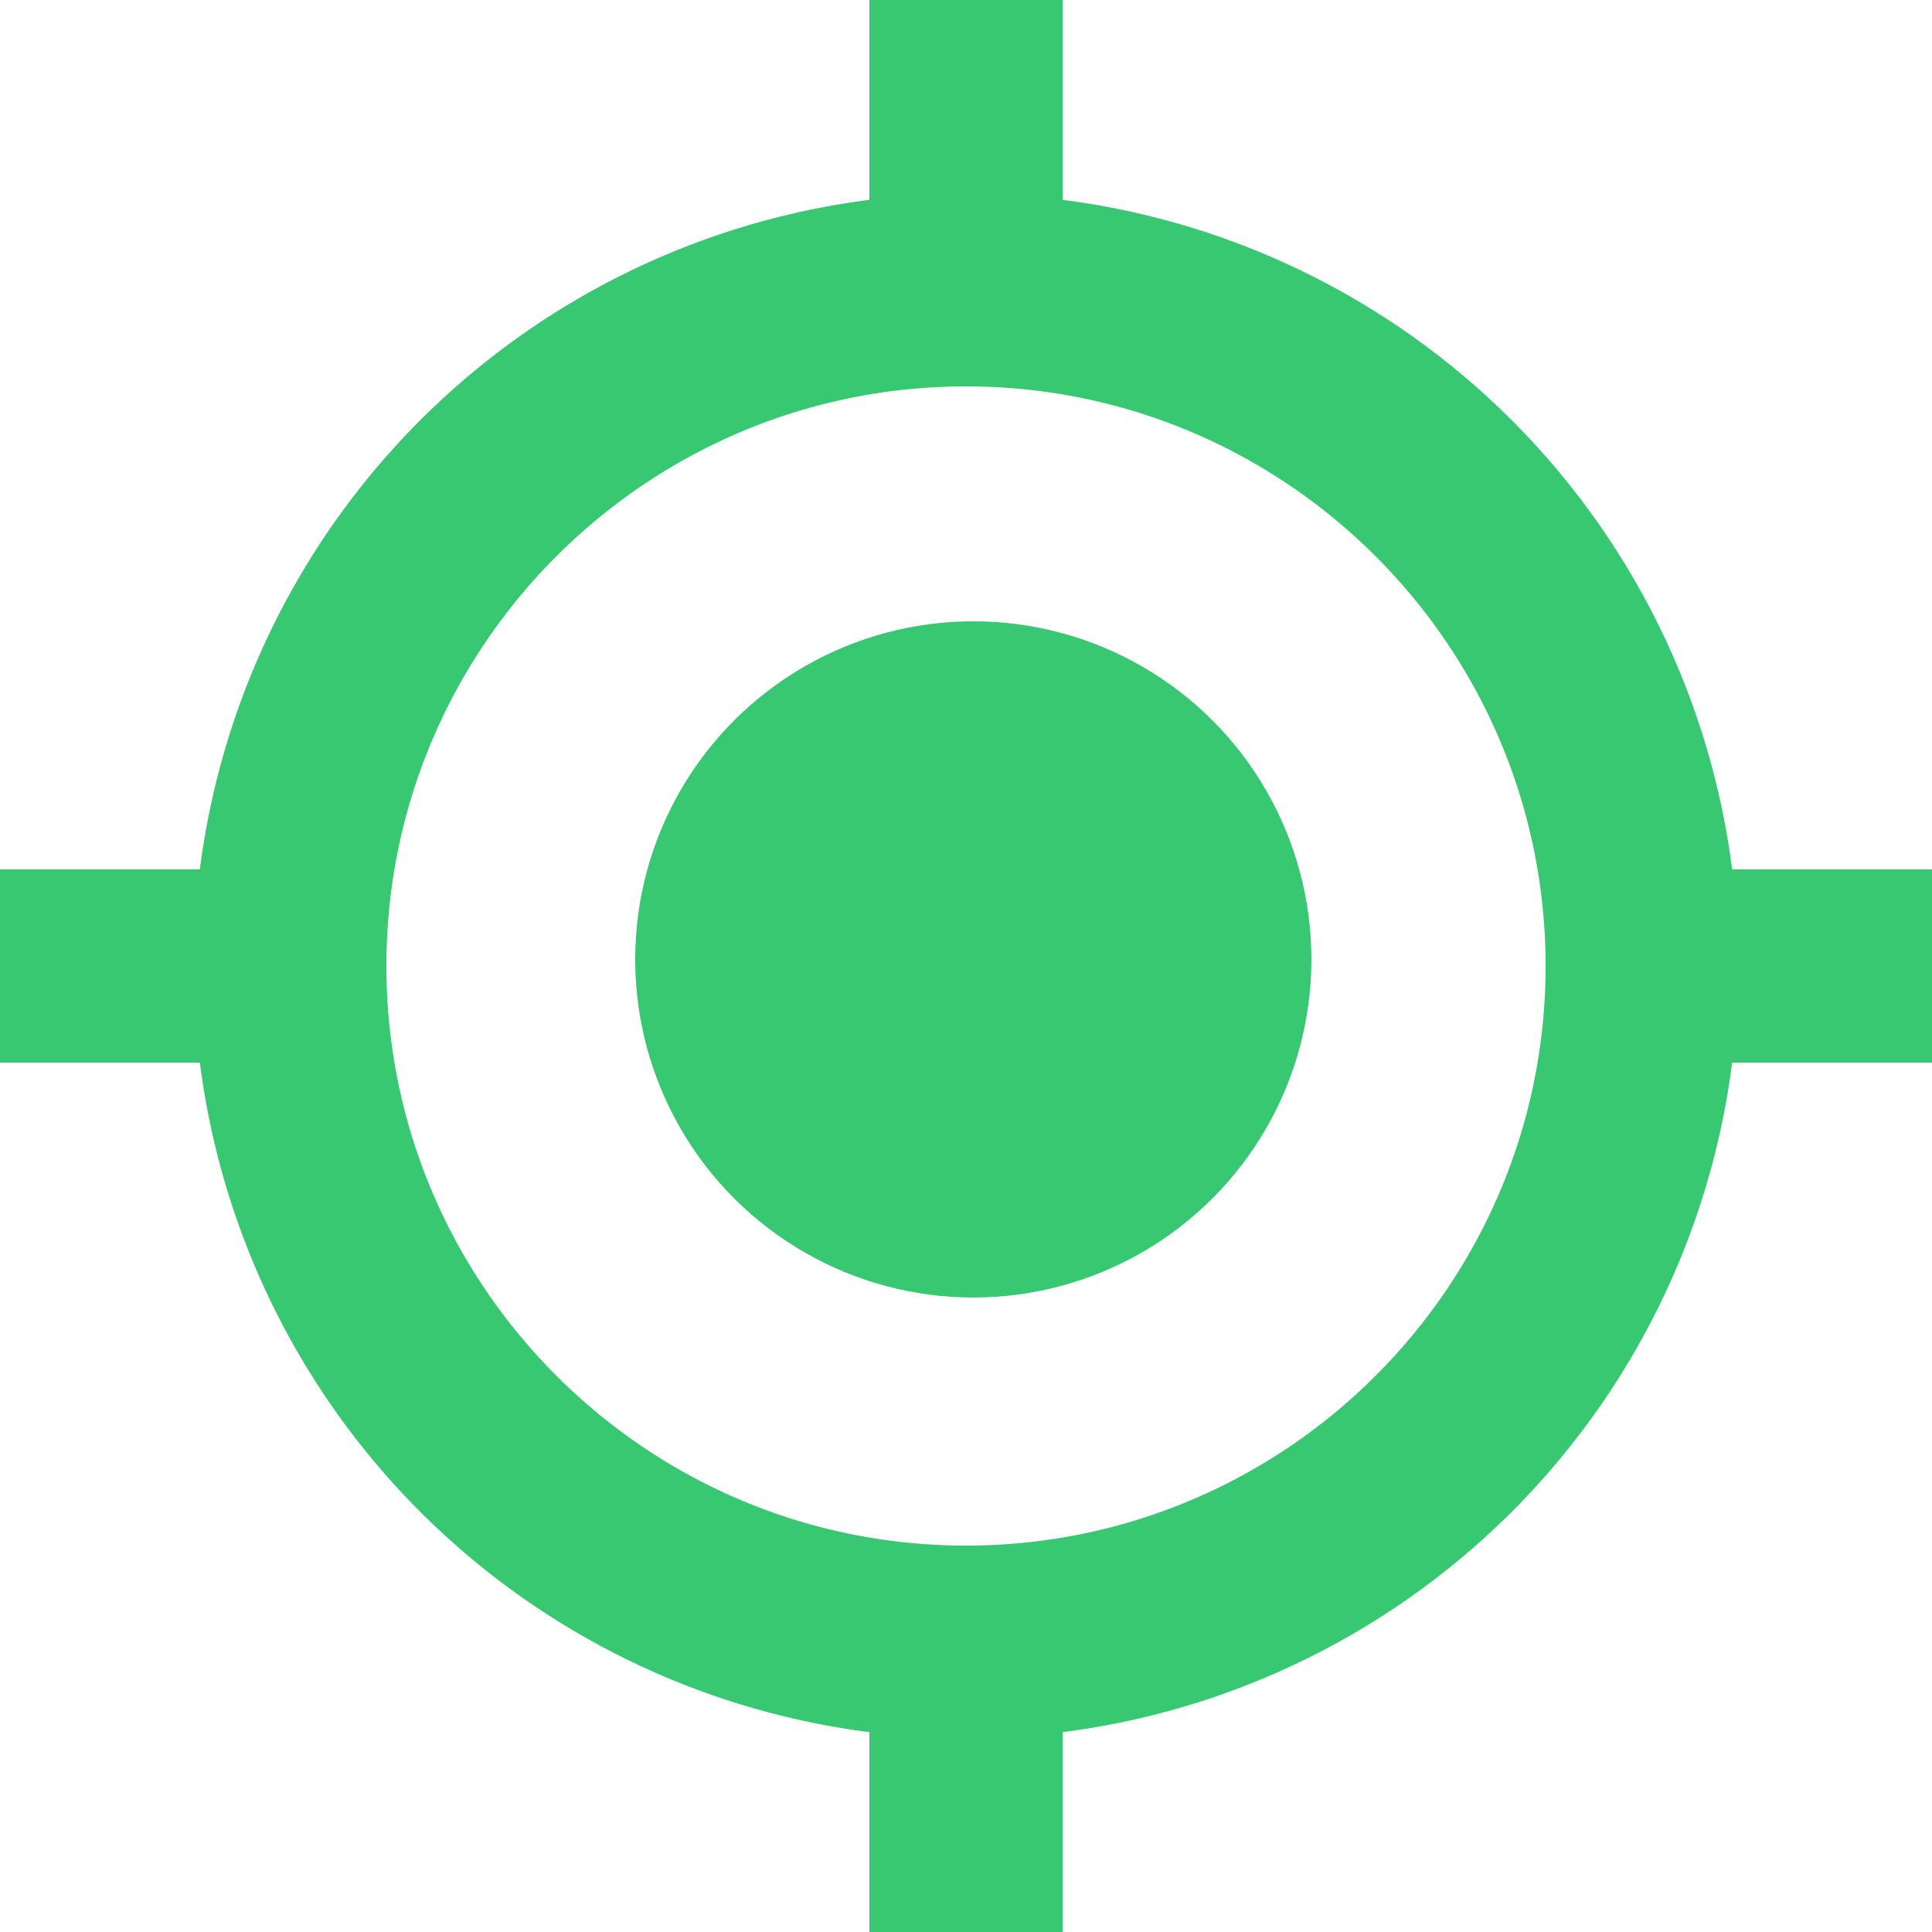 <?xml version="1.0" encoding="UTF-8" standalone="no"?>
<svg
   width="500"
   height="500"
   viewBox="0 0 500 500"
   version="1.1"
   id="svg6"
   sodipodi:docname="gps_valid.svg"
   inkscape:version="1.2.1 (9c6d41e410, 2022-07-14)"
   xmlns:inkscape="http://www.inkscape.org/namespaces/inkscape"
   xmlns:sodipodi="http://sodipodi.sourceforge.net/DTD/sodipodi-0.dtd"
   xmlns="http://www.w3.org/2000/svg"
   xmlns:svg="http://www.w3.org/2000/svg"
   xmlns:rdf="http://www.w3.org/1999/02/22-rdf-syntax-ns#"
   xmlns:cc="http://creativecommons.org/ns#"
   xmlns:dc="http://purl.org/dc/elements/1.1/">
  <defs
     id="defs10" />
  <sodipodi:namedview
     pagecolor="#ffffff"
     bordercolor="#666666"
     borderopacity="1"
     objecttolerance="10"
     gridtolerance="10"
     guidetolerance="10"
     inkscape:pageopacity="0"
     inkscape:pageshadow="2"
     inkscape:window-width="1920"
     inkscape:window-height="1017"
     id="namedview8"
     showgrid="false"
     inkscape:zoom="0.77523946"
     inkscape:cx="11.609316"
     inkscape:cy="11.609316"
     inkscape:window-x="-8"
     inkscape:window-y="-8"
     inkscape:window-maximized="1"
     inkscape:current-layer="svg6"
     inkscape:showpageshadow="2"
     inkscape:pagecheckerboard="0"
     inkscape:deskcolor="#d1d1d1" />
  <path
     d="M 275,51.725 V 0 H 225 V 51.725 A 200.2,200.2 0 0 0 51.725,225 H 0 v 50 H 51.725 A 200.175,200.175 0 0 0 225,448.275 V 500 H 275 V 448.275 A 200.175,200.175 0 0 0 448.275,275 H 500 V 225 H 448.275 A 200.2,200.2 0 0 0 275,51.725 Z M 250,400 c -82.725,0 -150,-67.275 -150,-150 0,-82.725 67.275,-150 150,-150 82.725,0 150,67.275 150,150 0,82.725 -67.275,150 -150,150 z"
     id="path4"
     style="fill:#37c871;stroke-width:25" />
  <circle
     cx="251.889"
     cy="248.294"
     id="circle2429"
     style="fill:#37c871;stroke-width:1.615"
     r="87.5" />
</svg>
